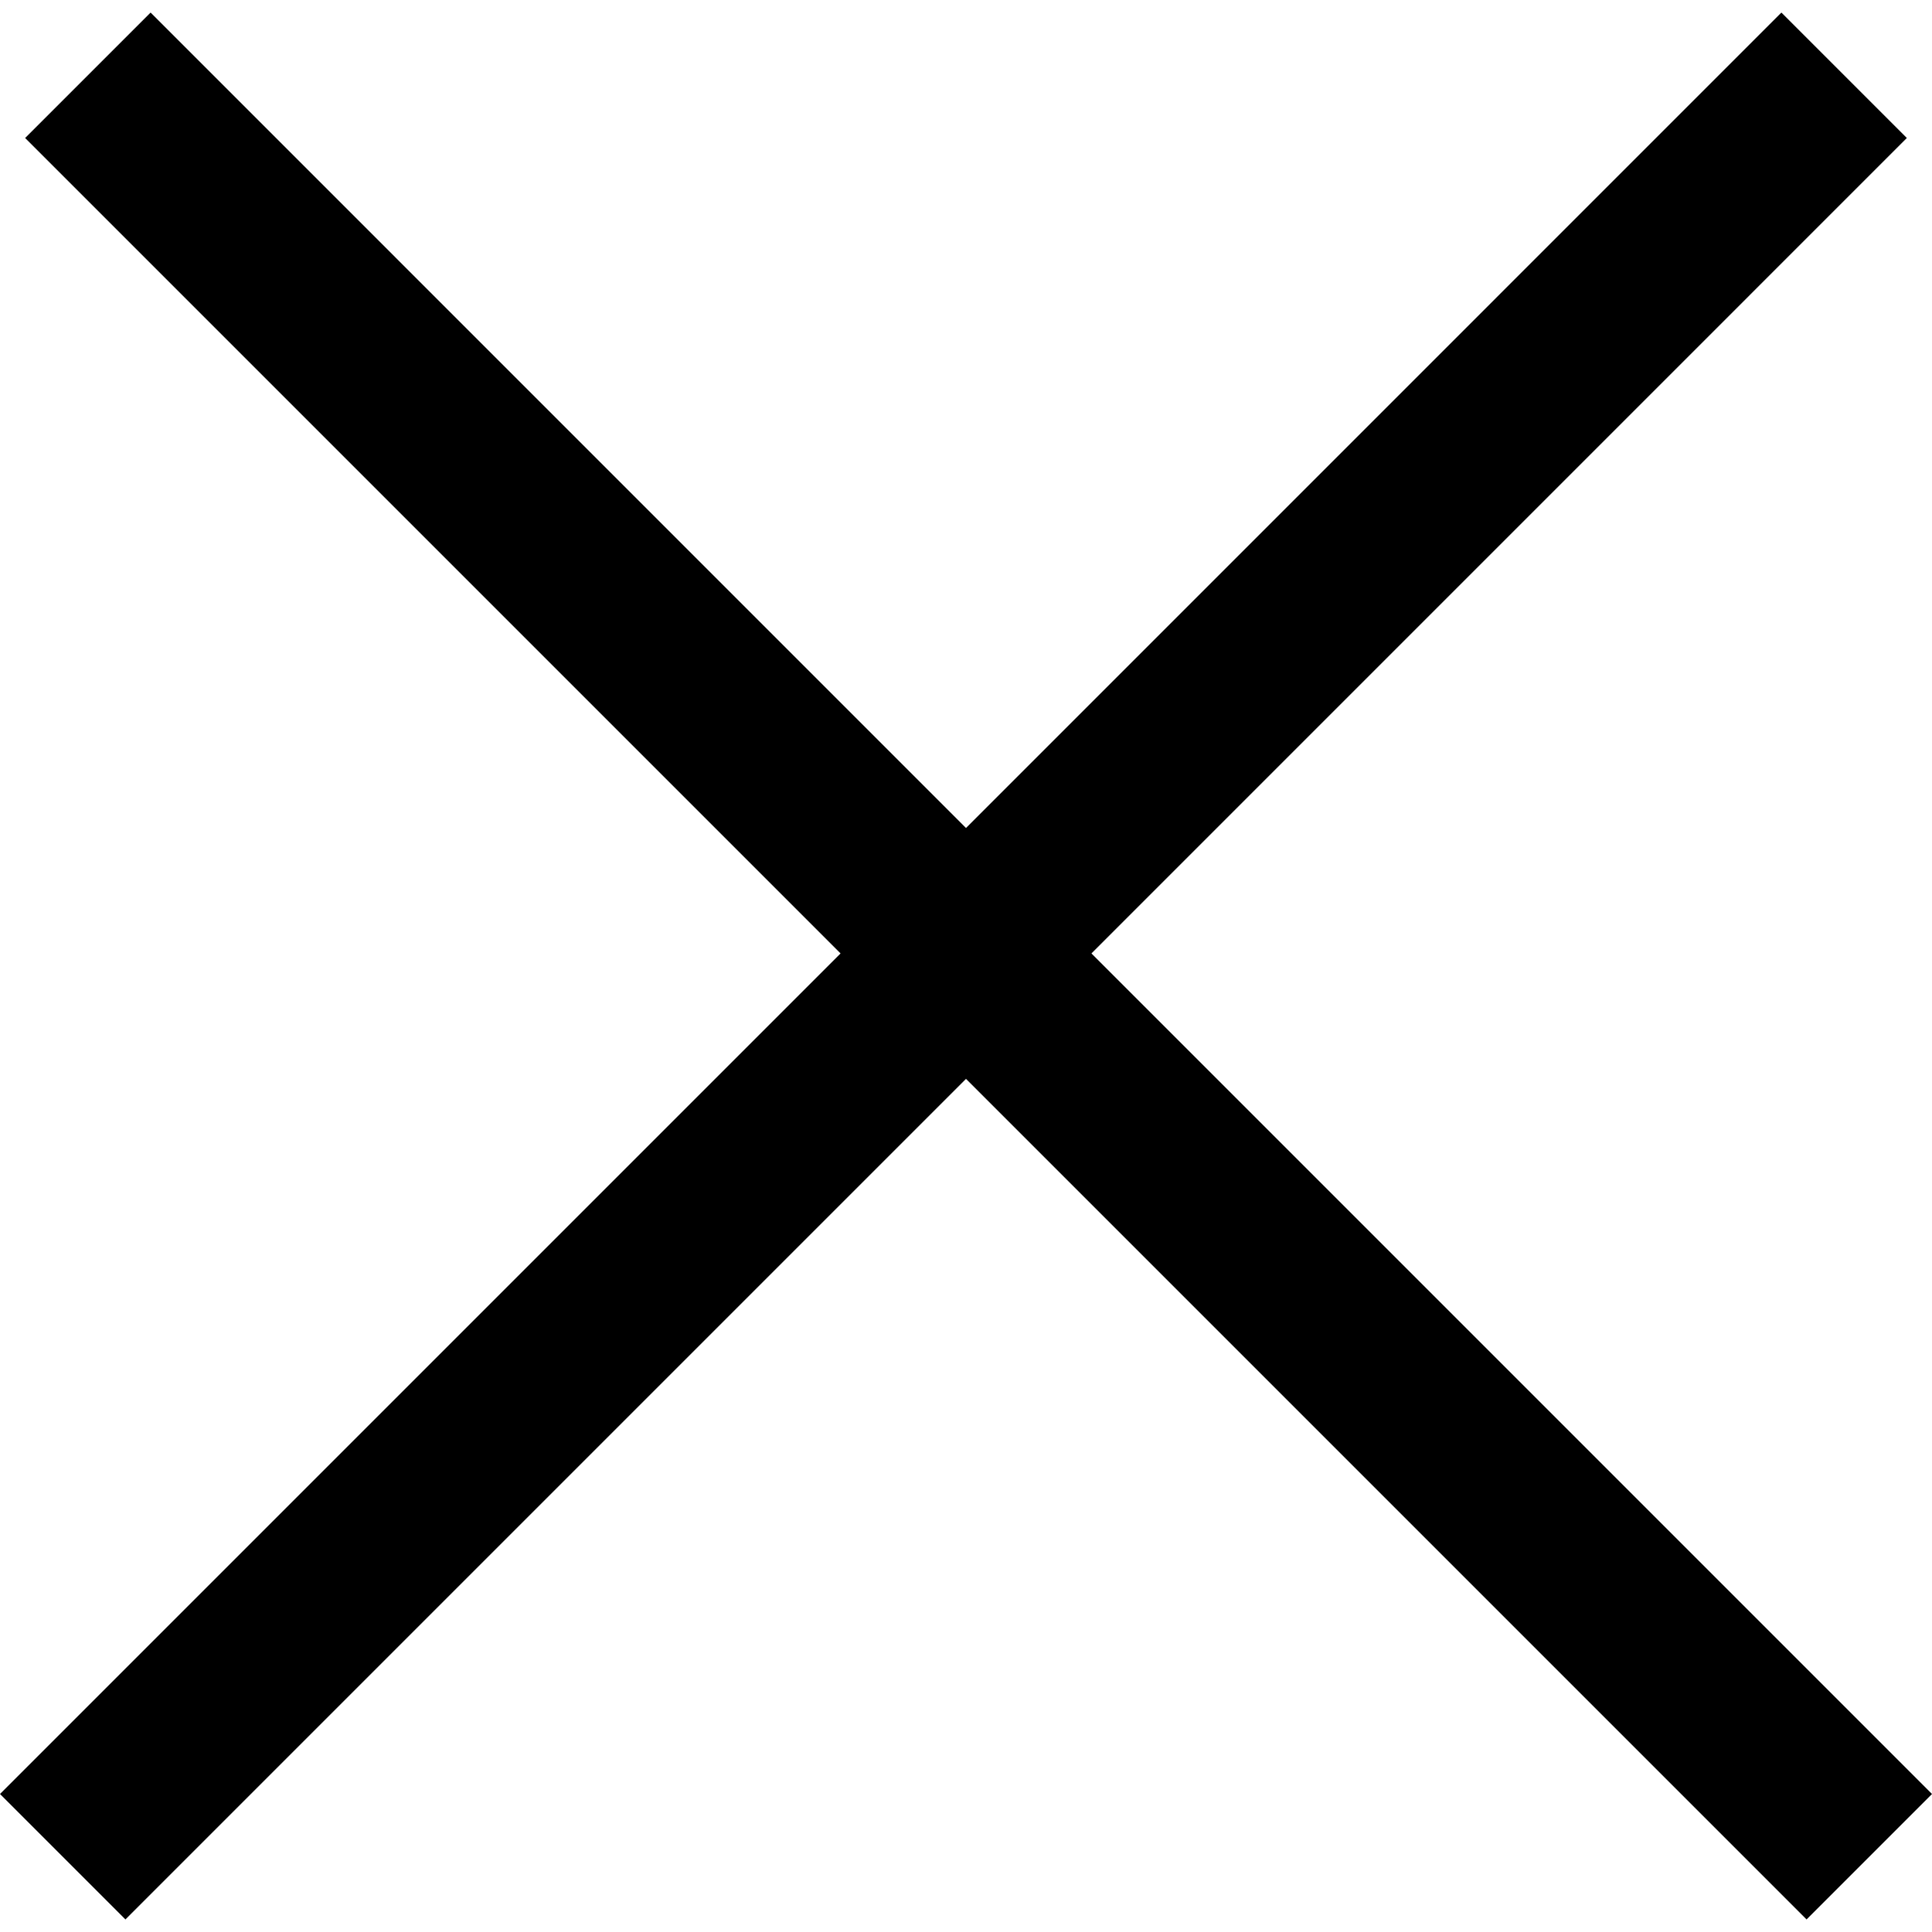 <svg xmlns="http://www.w3.org/2000/svg" viewBox="0 0 512 512"><path d="M478.76 508.67L256 285.91 33.24 508.67 0 475.43l222.76-222.76L6.66 36.57 39.91 3.33 256 219.43 472.09 3.33l33.24 33.24-216.09 216.1L512 475.43l-33.24 33.24z"/></svg>
